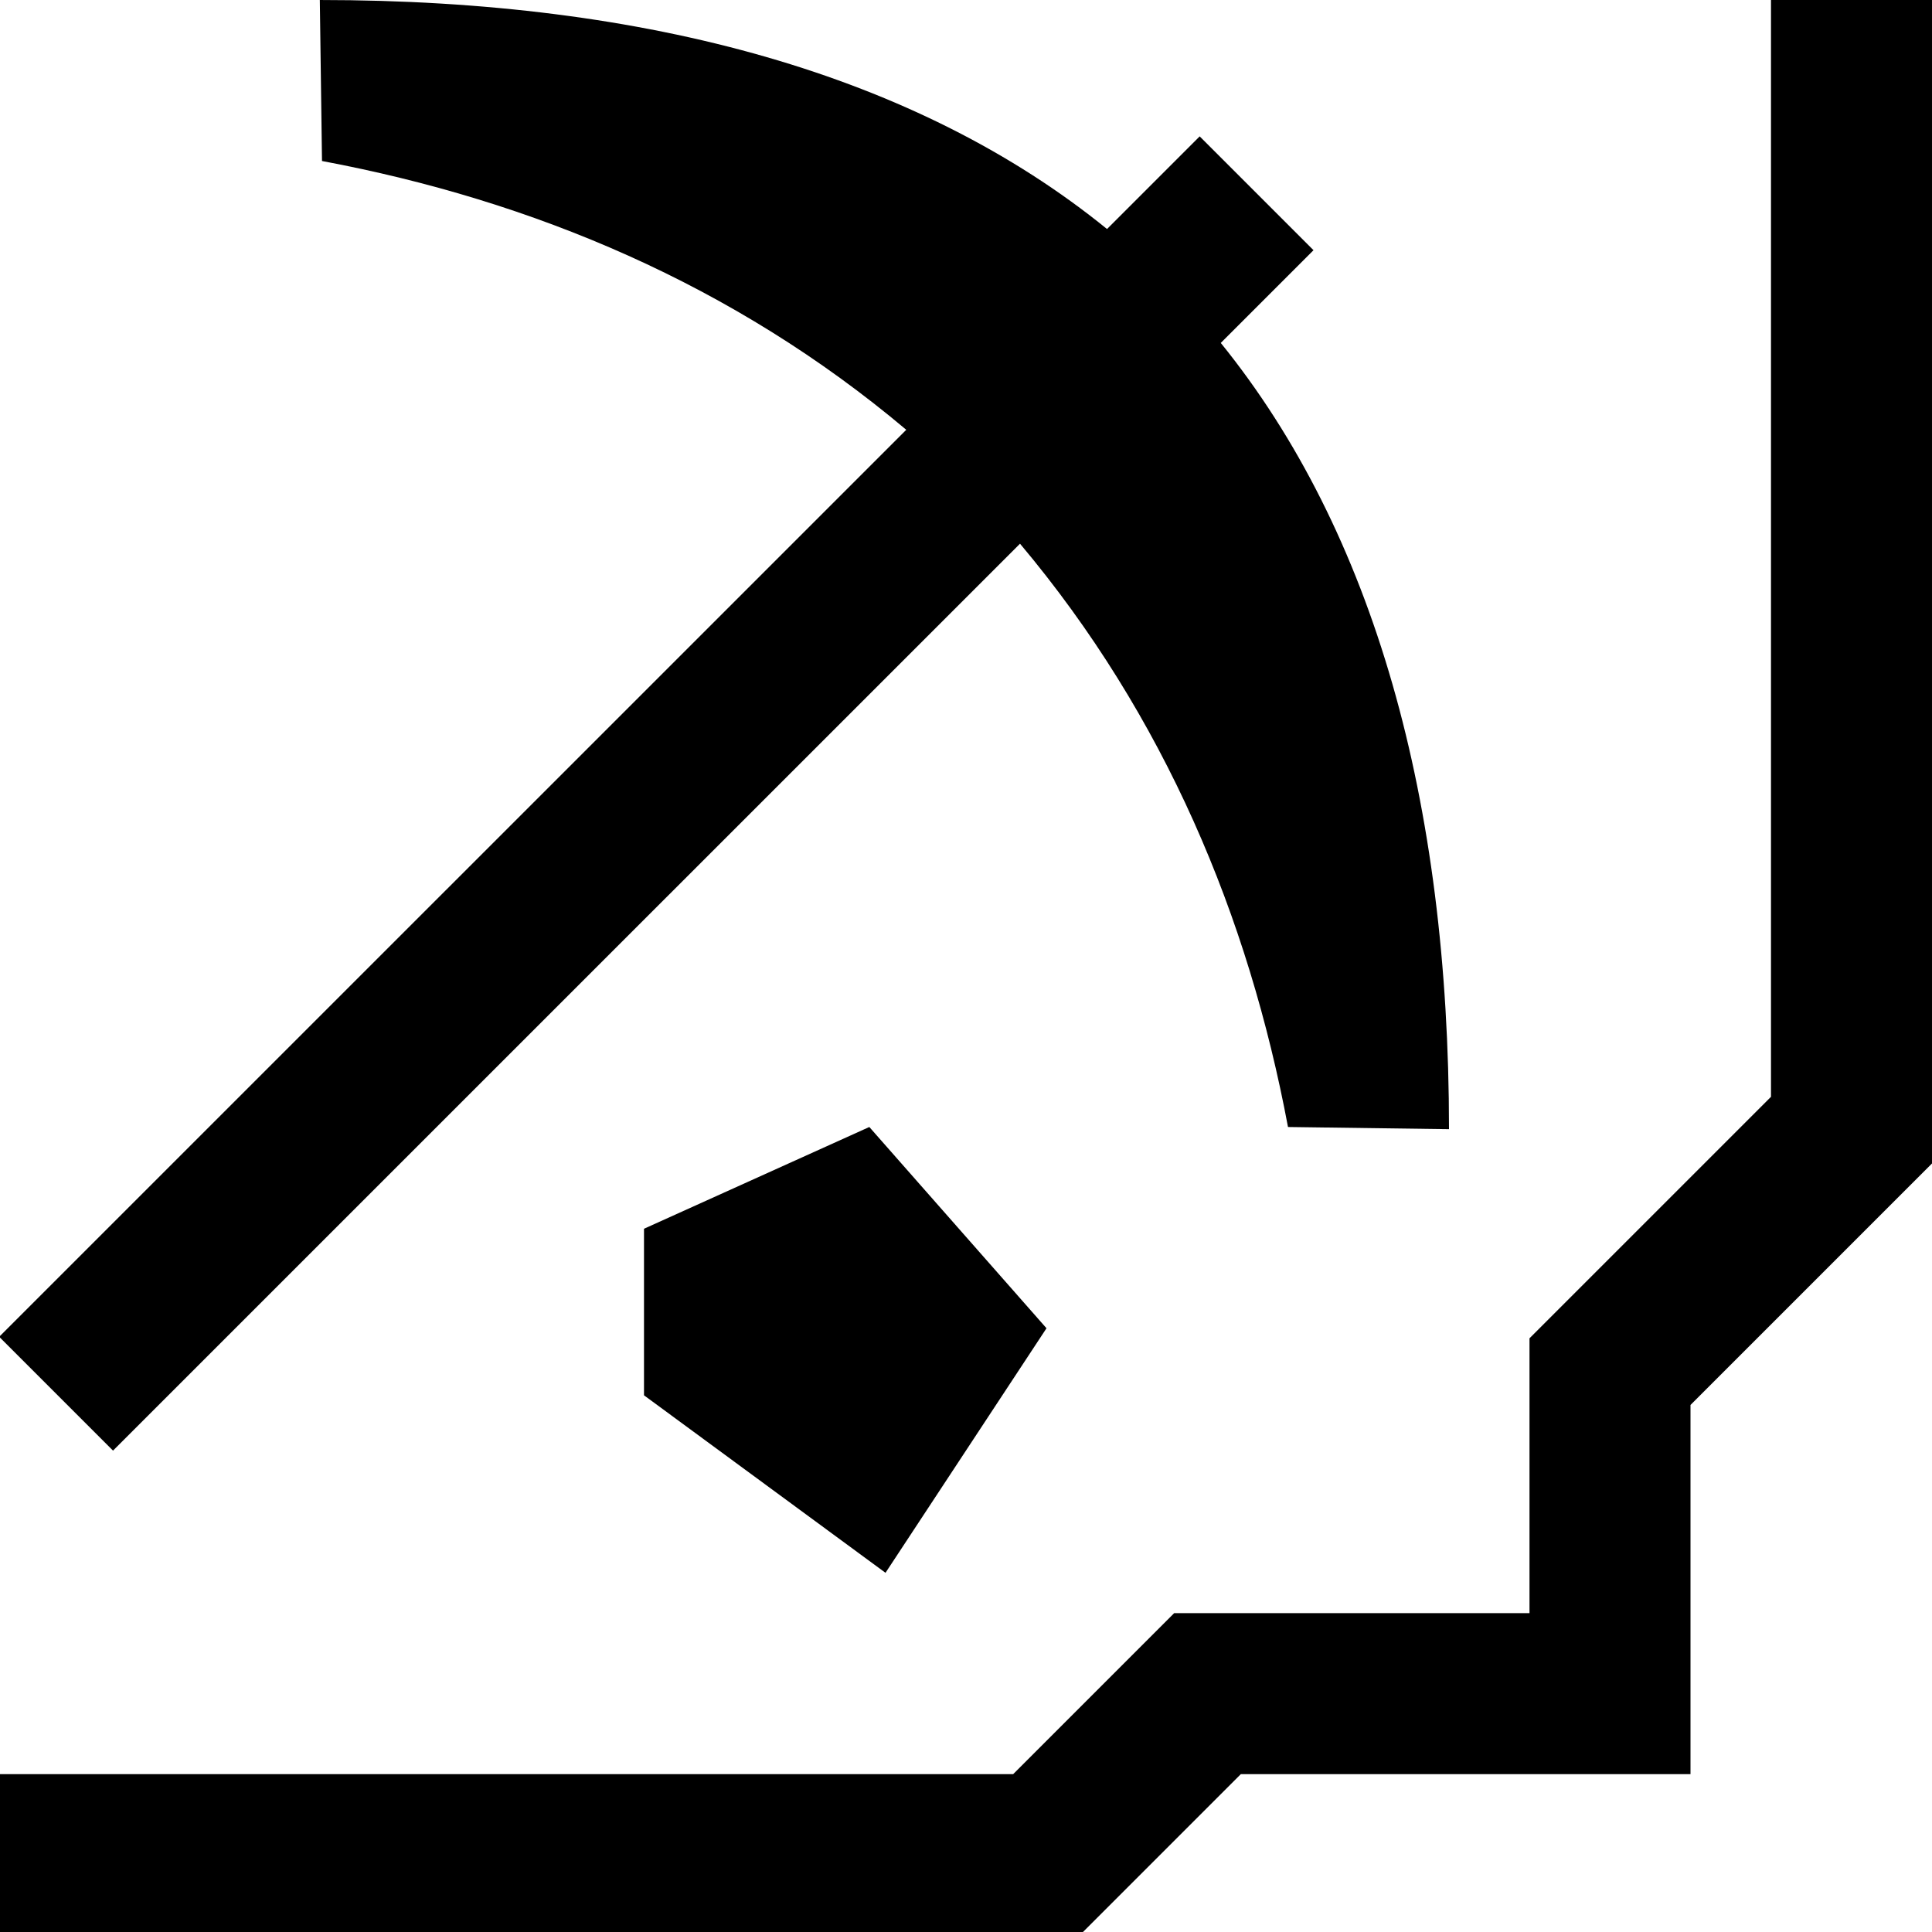 <svg id="Layer_1" viewBox="0 0 24 24" xmlns="http://www.w3.org/2000/svg" data-name="Layer 1"><path d="m-.01 16.606 11.268-11.267c-2.146-1.807-4.642-2.848-7.258-3.339l-.027-2c4.089 0 7.426.935 9.779 2.845l1.151-1.151 1.414 1.414-1.152 1.152c1.904 2.352 2.835 5.686 2.835 9.767l-2-.027c-.49-2.611-1.528-5.103-3.329-7.246l-11.267 11.266zm22.01-16.606v13.625l-3 3v3.414h-4.414l-2 2h-12.586v2h13.414l2-2h5.586v-4.586l3-3v-14.453zm-14 17.333 3 2.205 2-3.038-2.201-2.5-2.799 1.264v2.07z"/></svg>